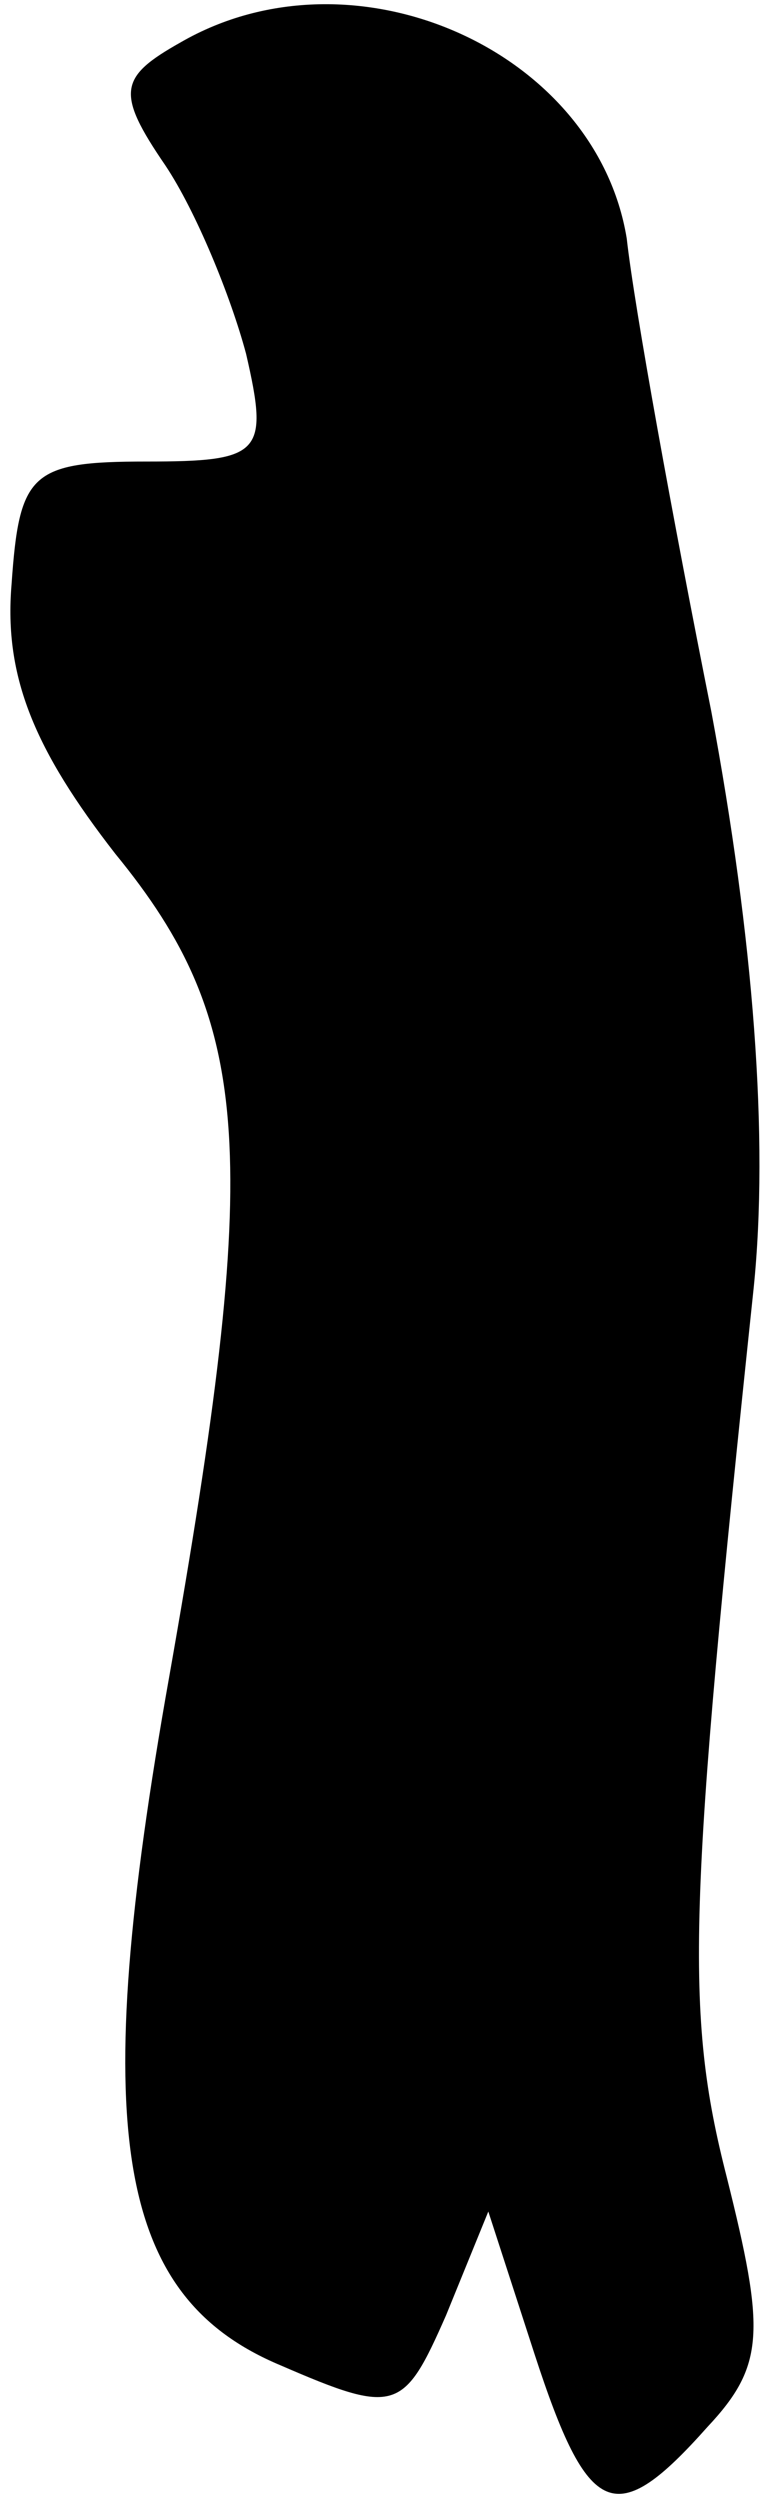 <?xml version="1.0" standalone="no"?>
<!DOCTYPE svg PUBLIC "-//W3C//DTD SVG 20010904//EN"
 "http://www.w3.org/TR/2001/REC-SVG-20010904/DTD/svg10.dtd">
<svg version="1.0" xmlns="http://www.w3.org/2000/svg"
 width="20pt" height="65pt" viewBox="0 0 20 65"
 preserveAspectRatio="xMidYMid meet">
<g transform="translate(0,65) scale(0.1,-0.1)"
fill="#000000" stroke="none">
<path fill="#000000" stroke="none" d="M47 639 c-16 -9 -17 -13 -4 -32 8 -12
17 -34 21 -49 6 -26 4 -28 -26 -28 -30 0 -33 -3 -35 -32 -2 -24 6 -43 27 -70
36 -44 38 -78 14 -214 -21 -118 -14 -161 29 -179 30 -13 32 -12 43 13 l11 27
12 -37 c14 -43 21 -46 45 -19 15 16 15 25 5 65 -11 43 -10 70 7 231 4 39 0 91
-11 150 -10 50 -20 105 -22 123 -8 49 -71 77 -116 51z"/>
</g>
</svg>
